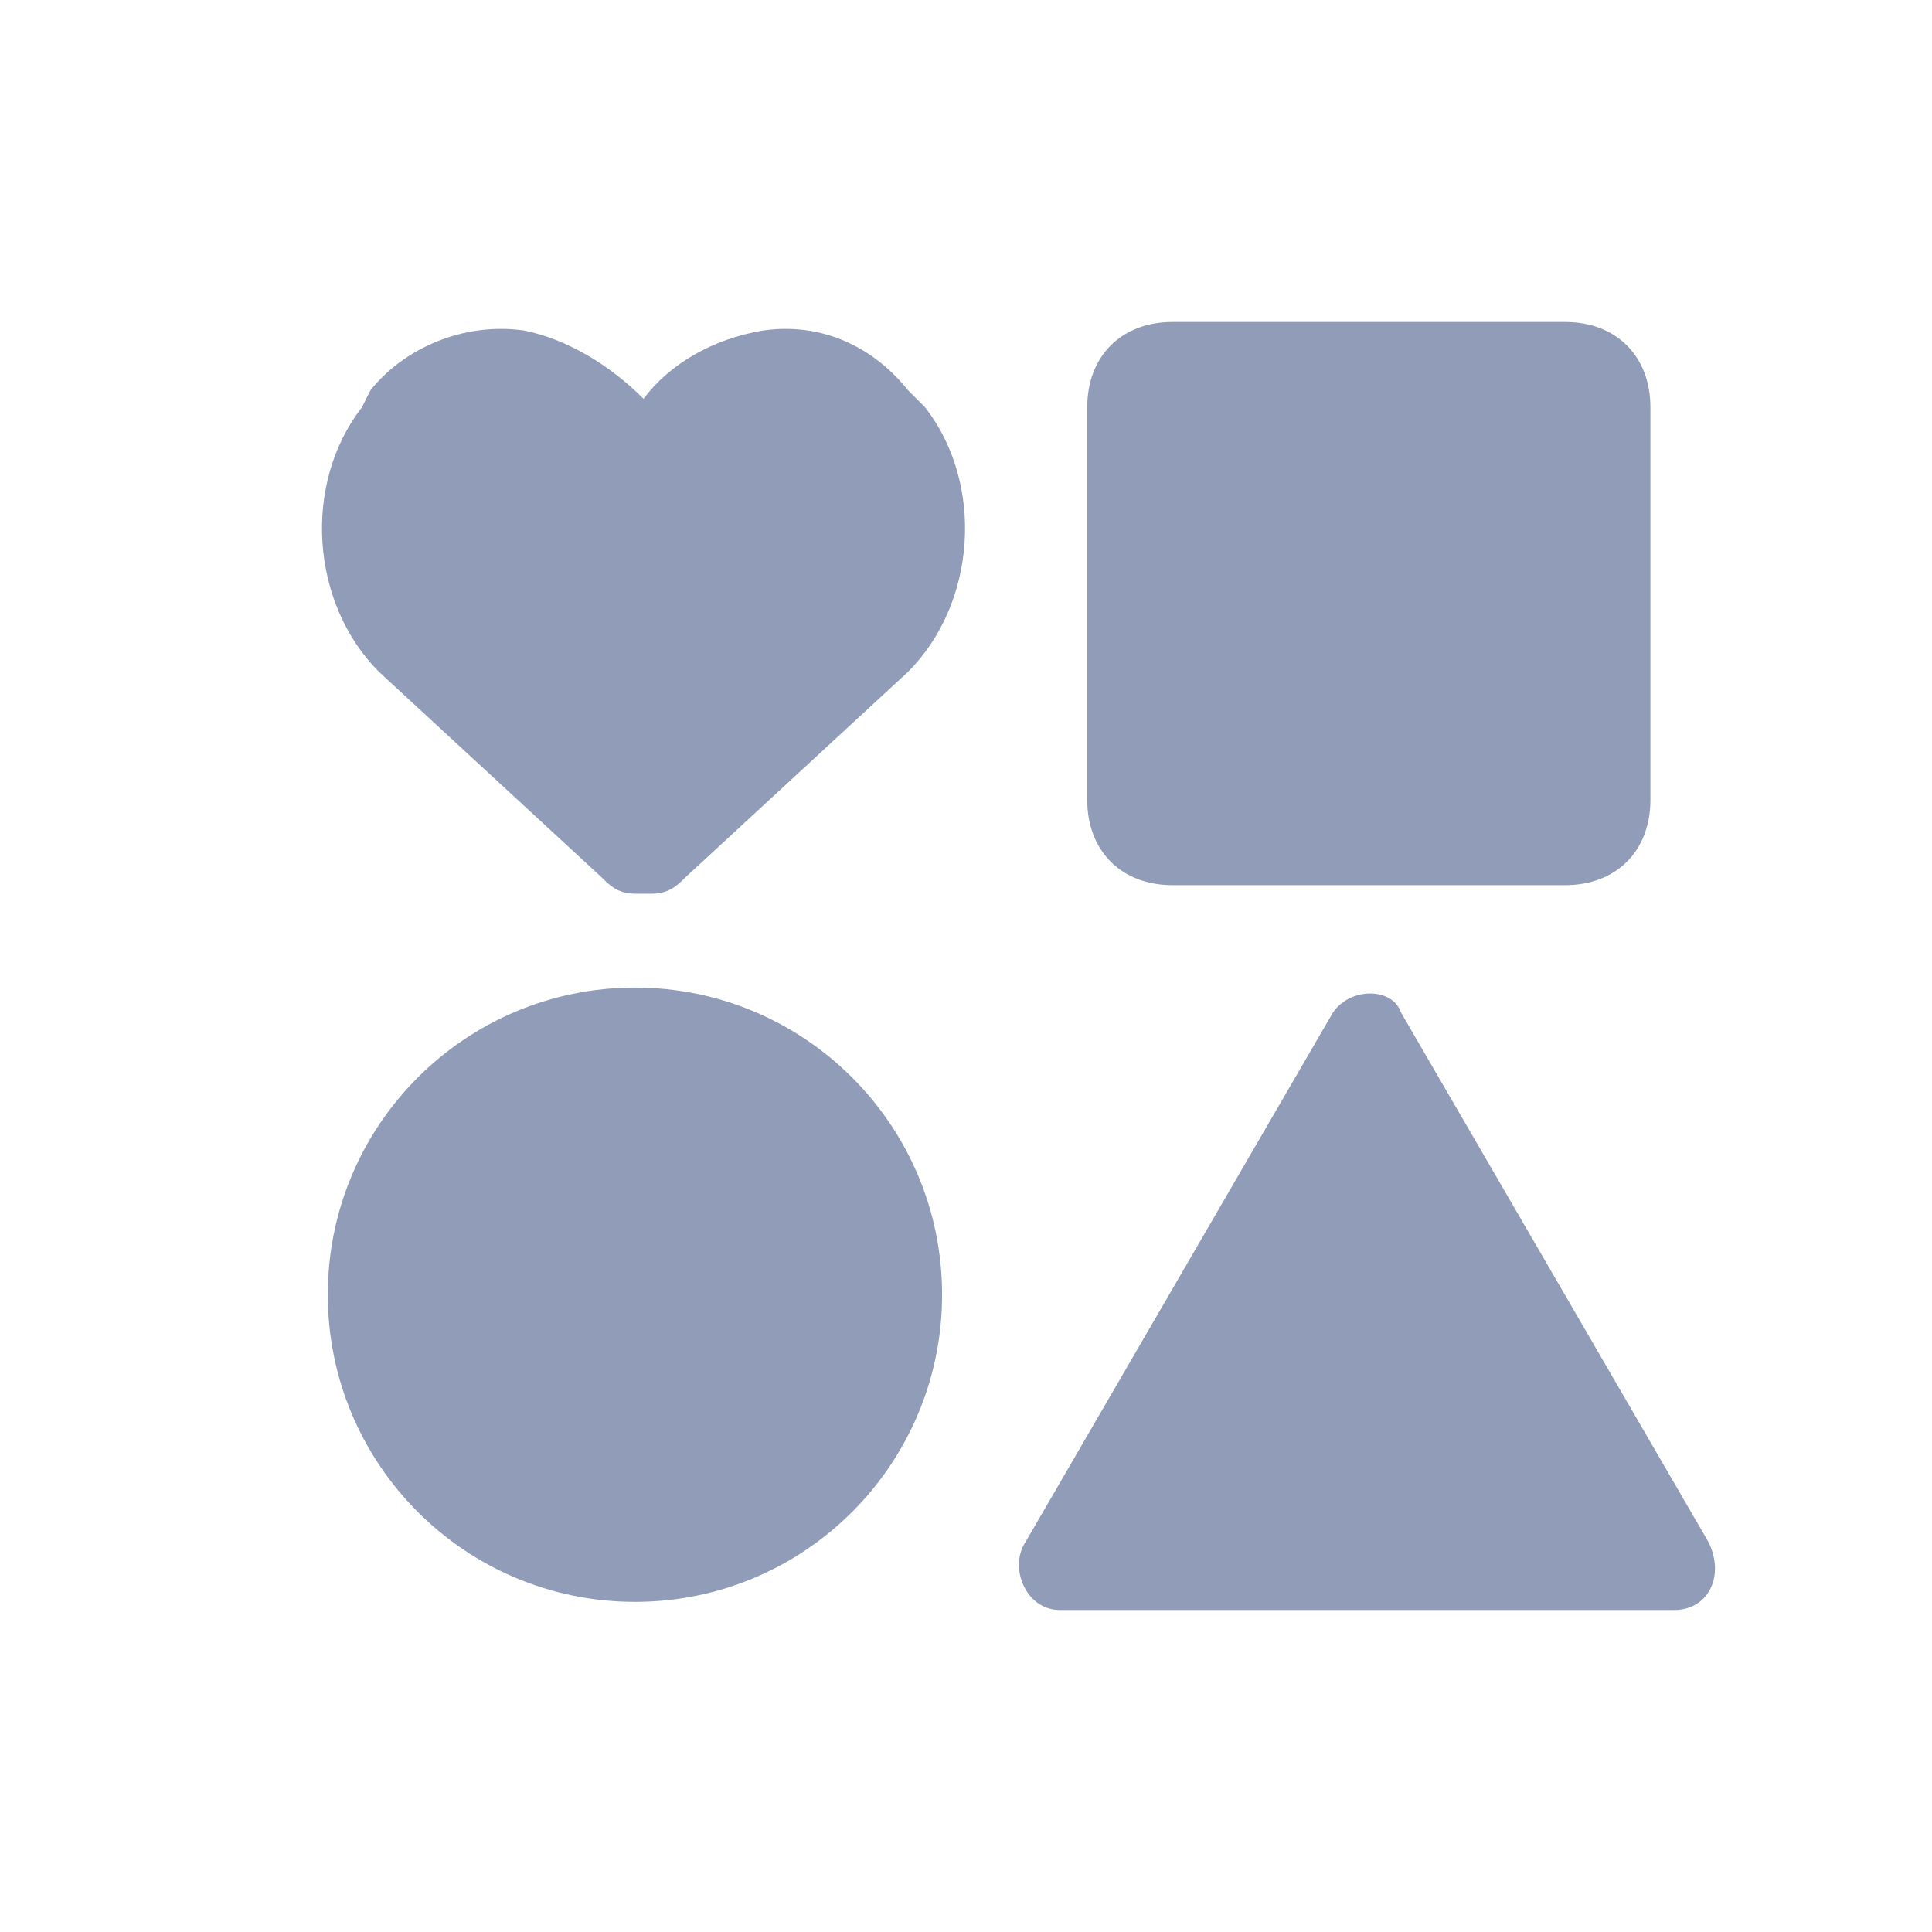 <svg width="24" height="24" viewBox="0 0 24 24" fill="none" xmlns="http://www.w3.org/2000/svg">
<path d="M19.442 10.996H14.566C13.93 10.996 13.506 10.572 13.506 9.936V5.06C13.506 4.424 13.93 4 14.566 4H19.442C20.078 4 20.502 4.424 20.502 5.06V9.936C20.502 10.572 20.078 10.996 19.442 10.996Z" fill="#919DB8"/>
<path d="M7.888 19.899C9.995 19.899 11.703 18.191 11.703 16.083C11.703 13.976 9.995 12.268 7.888 12.268C5.78 12.268 4.072 13.976 4.072 16.083C4.072 18.191 5.78 19.899 7.888 19.899Z" fill="#919DB8"/>
<path d="M16.557 12.58L12.741 19.152C12.529 19.47 12.741 20 13.165 20H20.797C21.221 20 21.433 19.576 21.221 19.152L17.405 12.58C17.299 12.262 16.769 12.262 16.557 12.58Z" fill="#919DB8"/>
<path d="M11.492 5.06L11.28 4.848C10.856 4.318 10.22 4 9.478 4.106C8.842 4.212 8.312 4.53 7.994 4.954C7.57 4.53 7.04 4.212 6.51 4.106C5.768 4 5.026 4.318 4.602 4.848L4.496 5.06C3.754 6.014 3.86 7.498 4.708 8.346L7.464 10.89C7.57 10.996 7.676 11.102 7.888 11.102H7.994H8.1C8.312 11.102 8.418 10.996 8.524 10.89L11.28 8.346C12.128 7.498 12.234 6.014 11.492 5.06Z" fill="#919DB8"/>
</svg>
